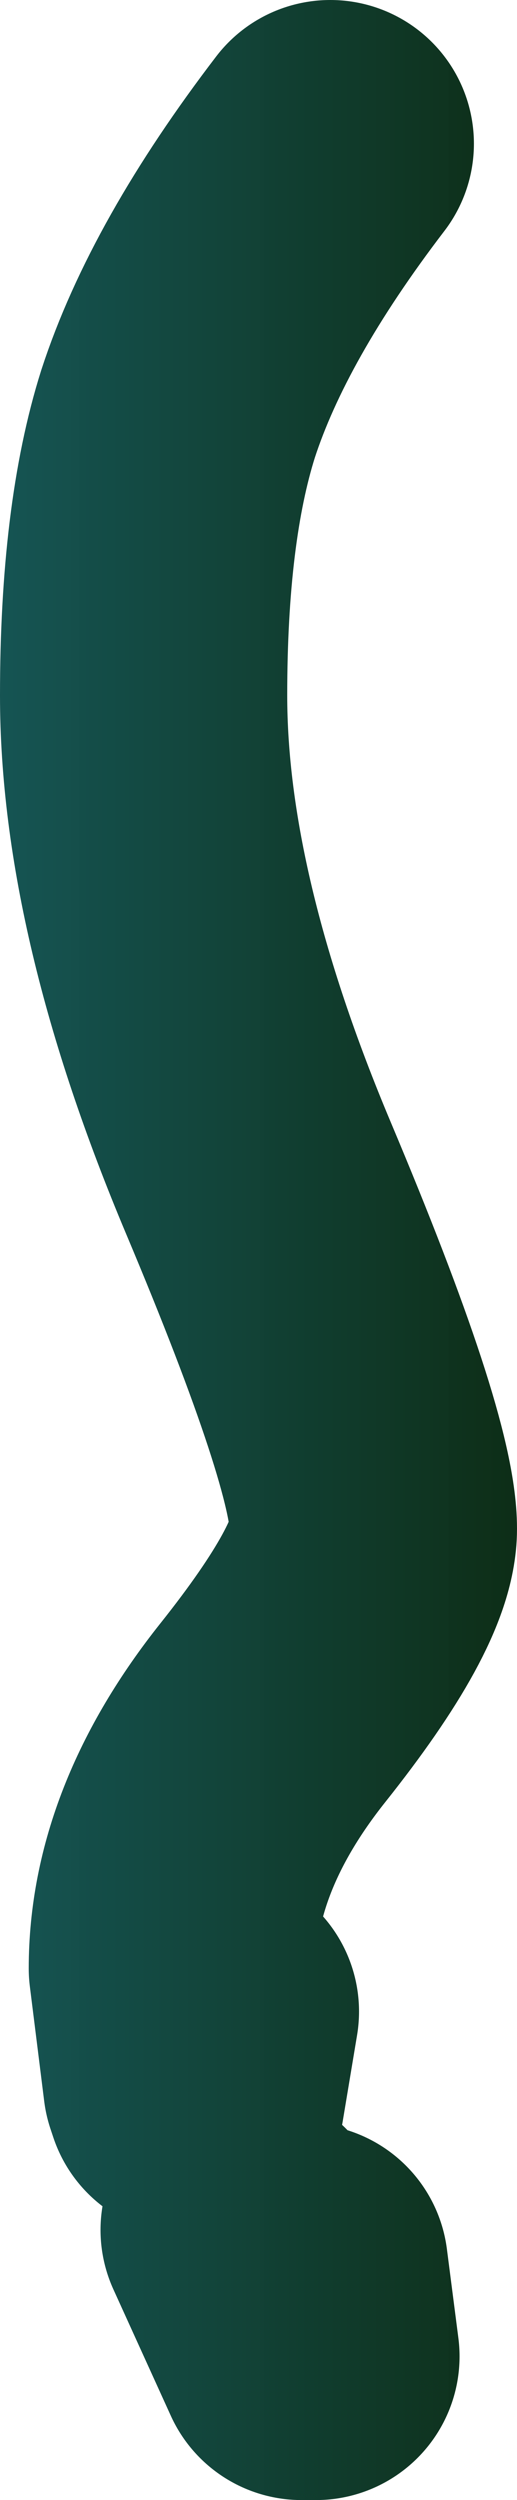 <?xml version="1.0" encoding="UTF-8" standalone="no"?>
<svg xmlns:xlink="http://www.w3.org/1999/xlink" height="43.5px" width="9.0px" xmlns="http://www.w3.org/2000/svg">
  <g transform="matrix(1.0, 0.0, 0.0, 1.0, -20.5, -13.0)">
    <path d="M26.25 15.5 Q24.3 18.05 23.6 20.2 23.0 22.1 23.0 25.1 23.0 28.75 25.0 33.5 27.0 38.25 27.0 39.6 27.0 40.6 25.25 42.8 23.5 45.0 23.5 47.25 L23.75 49.25 23.8 49.4 24.0 49.5 24.25 48.0 M24.75 51.8 L25.75 54.0 26.0 54.0 25.8 52.45" fill="none" stroke="url(#gradient0)" stroke-linecap="round" stroke-linejoin="round" stroke-width="5.0"/>
  </g>
  <defs>
    <linearGradient gradientTransform="matrix(0.006, 0.0, 0.0, 0.008, 25.0, 20.15)" gradientUnits="userSpaceOnUse" id="gradient0" spreadMethod="pad" x1="-819.2" x2="819.2">
      <stop offset="0.0" stop-color="#135454" stop-opacity="0.988"/>
      <stop offset="1.0" stop-color="#0d2c14"/>
    </linearGradient>
  </defs>
</svg>
